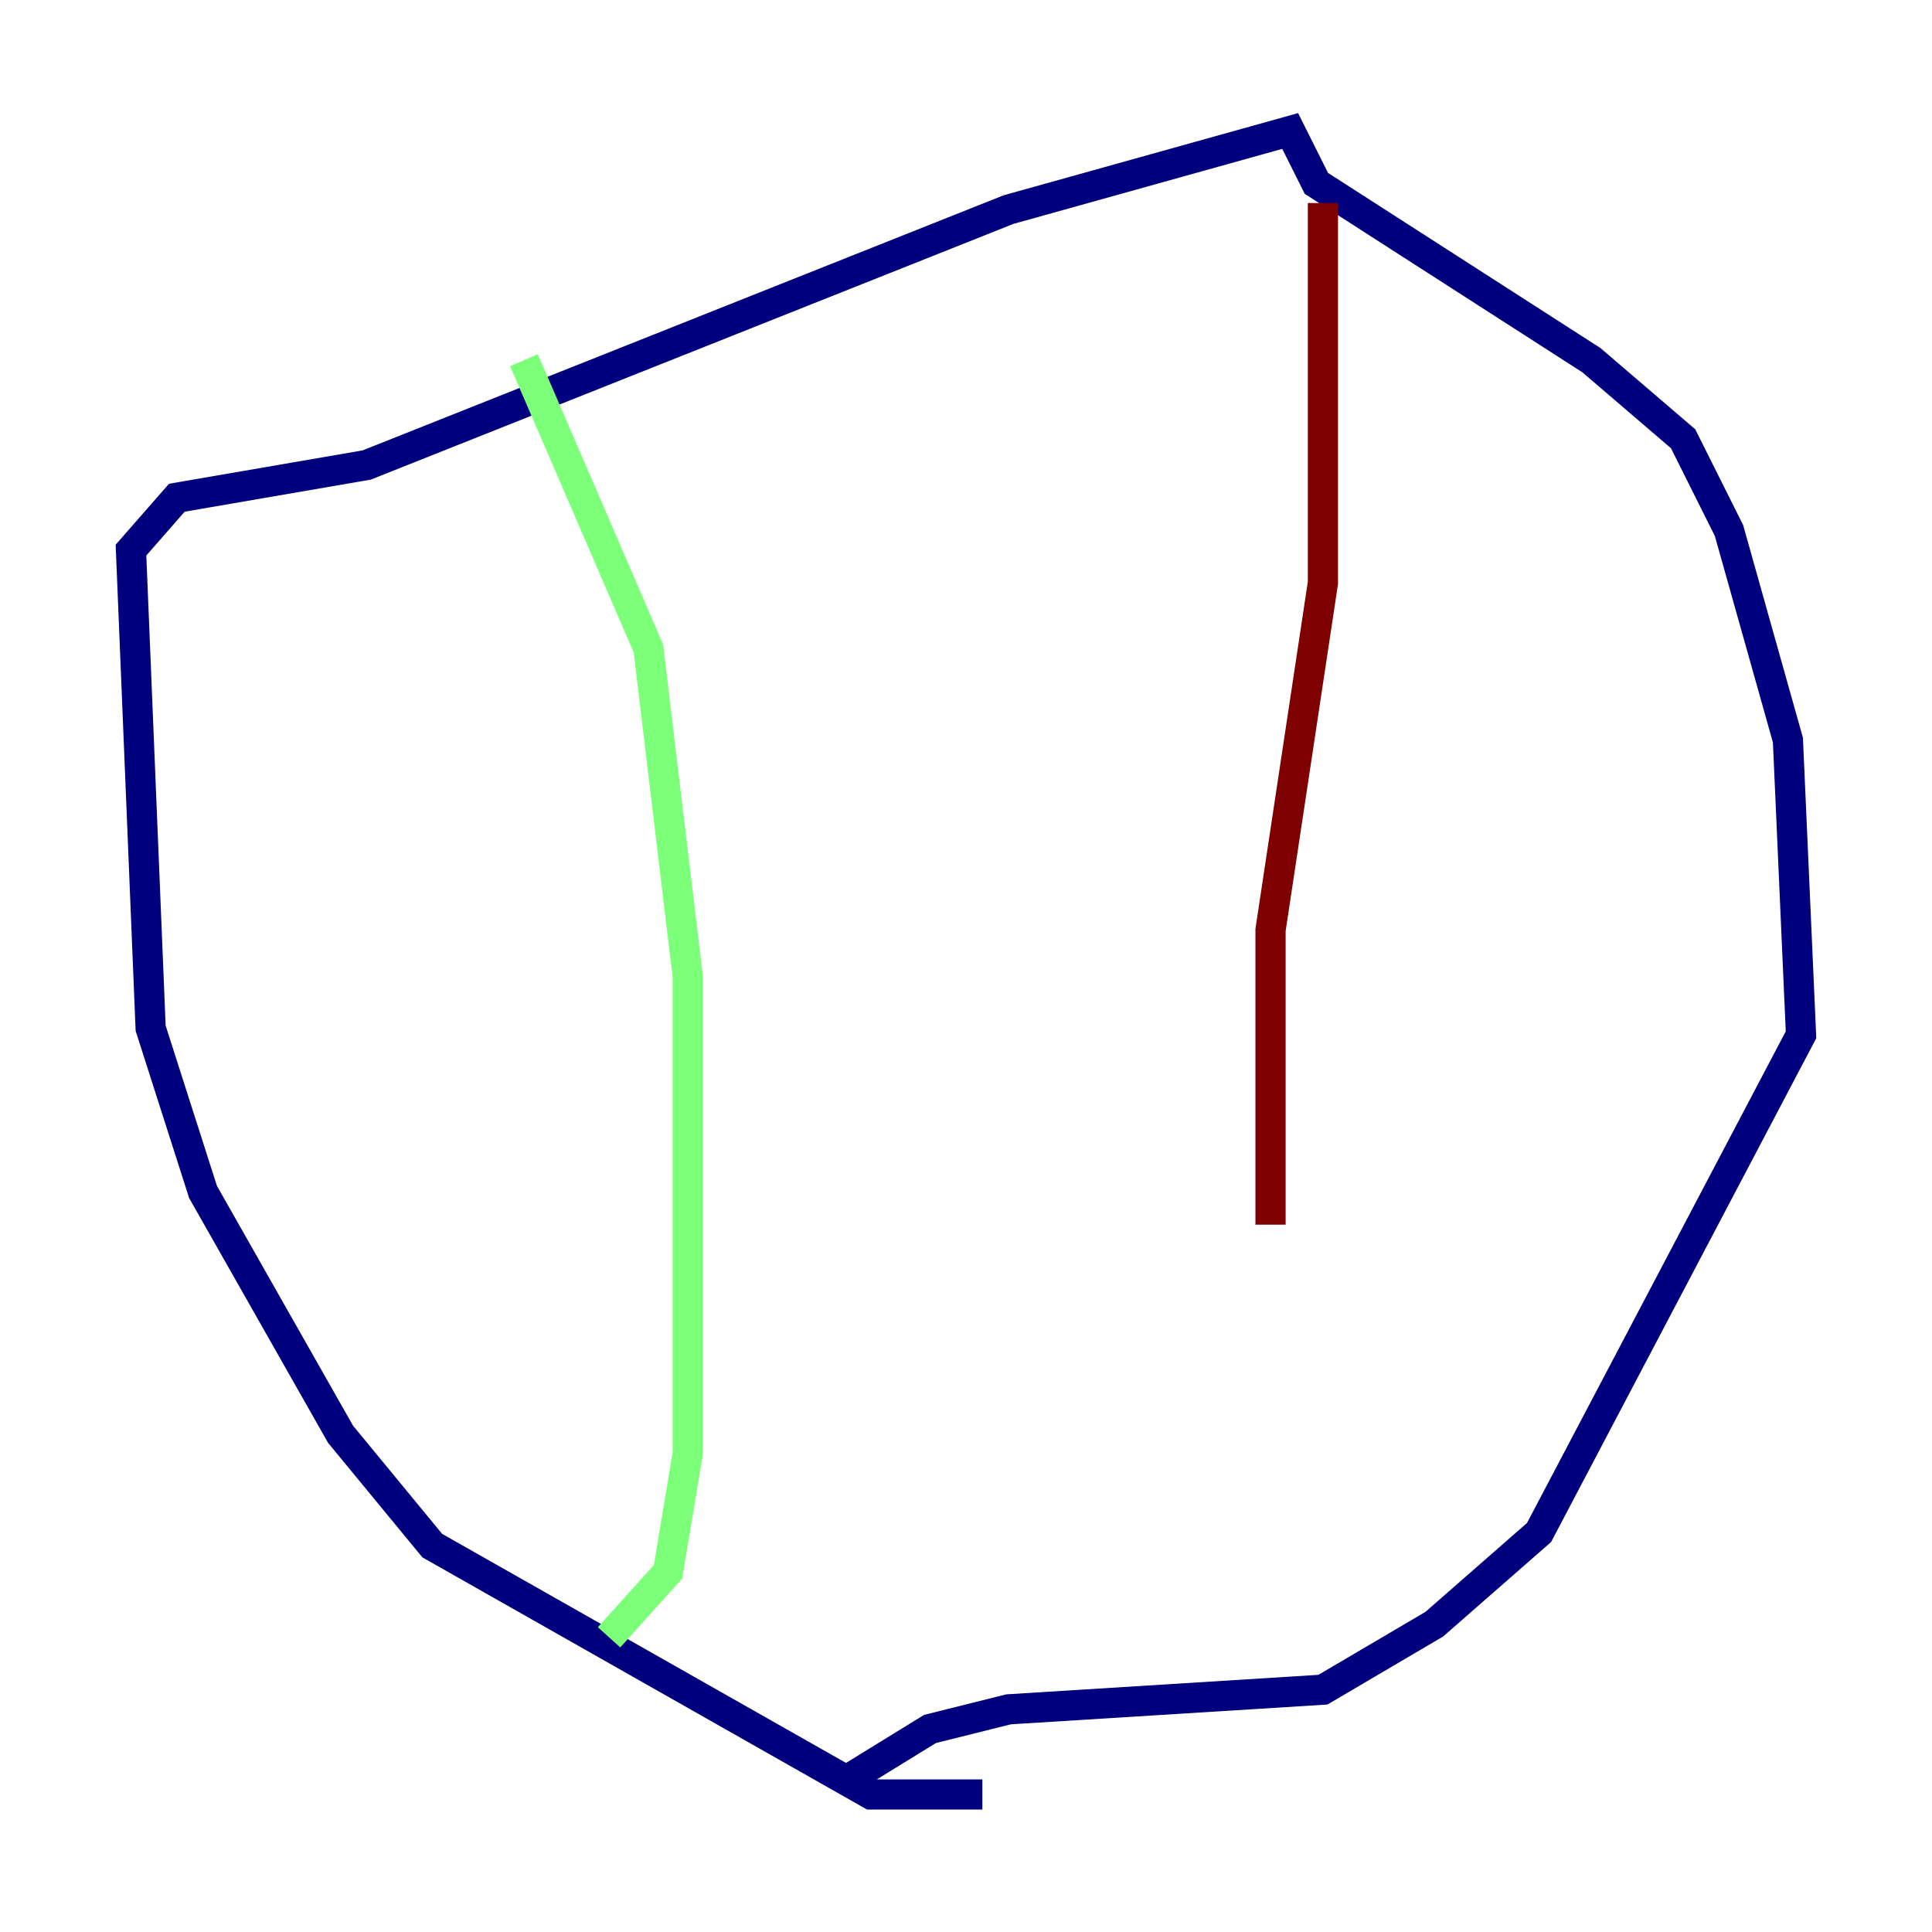 <?xml version="1.0" encoding="utf-8" ?>
<svg baseProfile="tiny" height="128" version="1.2" viewBox="0,0,128,128" width="128" xmlns="http://www.w3.org/2000/svg" xmlns:ev="http://www.w3.org/2001/xml-events" xmlns:xlink="http://www.w3.org/1999/xlink"><defs /><polyline fill="none" points="65.085,118.888 57.709,118.888 28.637,102.4 22.563,95.024 13.451,78.969 9.98,68.122 8.678,36.447 11.715,32.976 24.298,30.807 66.82,13.885 85.478,8.678 87.214,12.149 105.437,23.864 111.512,29.071 114.549,35.146 118.454,49.031 119.322,68.556 101.966,101.532 95.024,107.607 87.647,111.946 66.82,113.248 61.614,114.549 55.973,118.02" stroke="#00007f" stroke-width="2" /><polyline fill="none" points="34.712,23.864 42.956,42.956 45.559,64.651 45.559,96.325 44.258,104.136 40.352,108.475" stroke="#7cff79" stroke-width="2" /><polyline fill="none" points="87.647,13.451 87.647,38.617 84.176,61.614 84.176,81.139" stroke="#7f0000" stroke-width="2" /></svg>